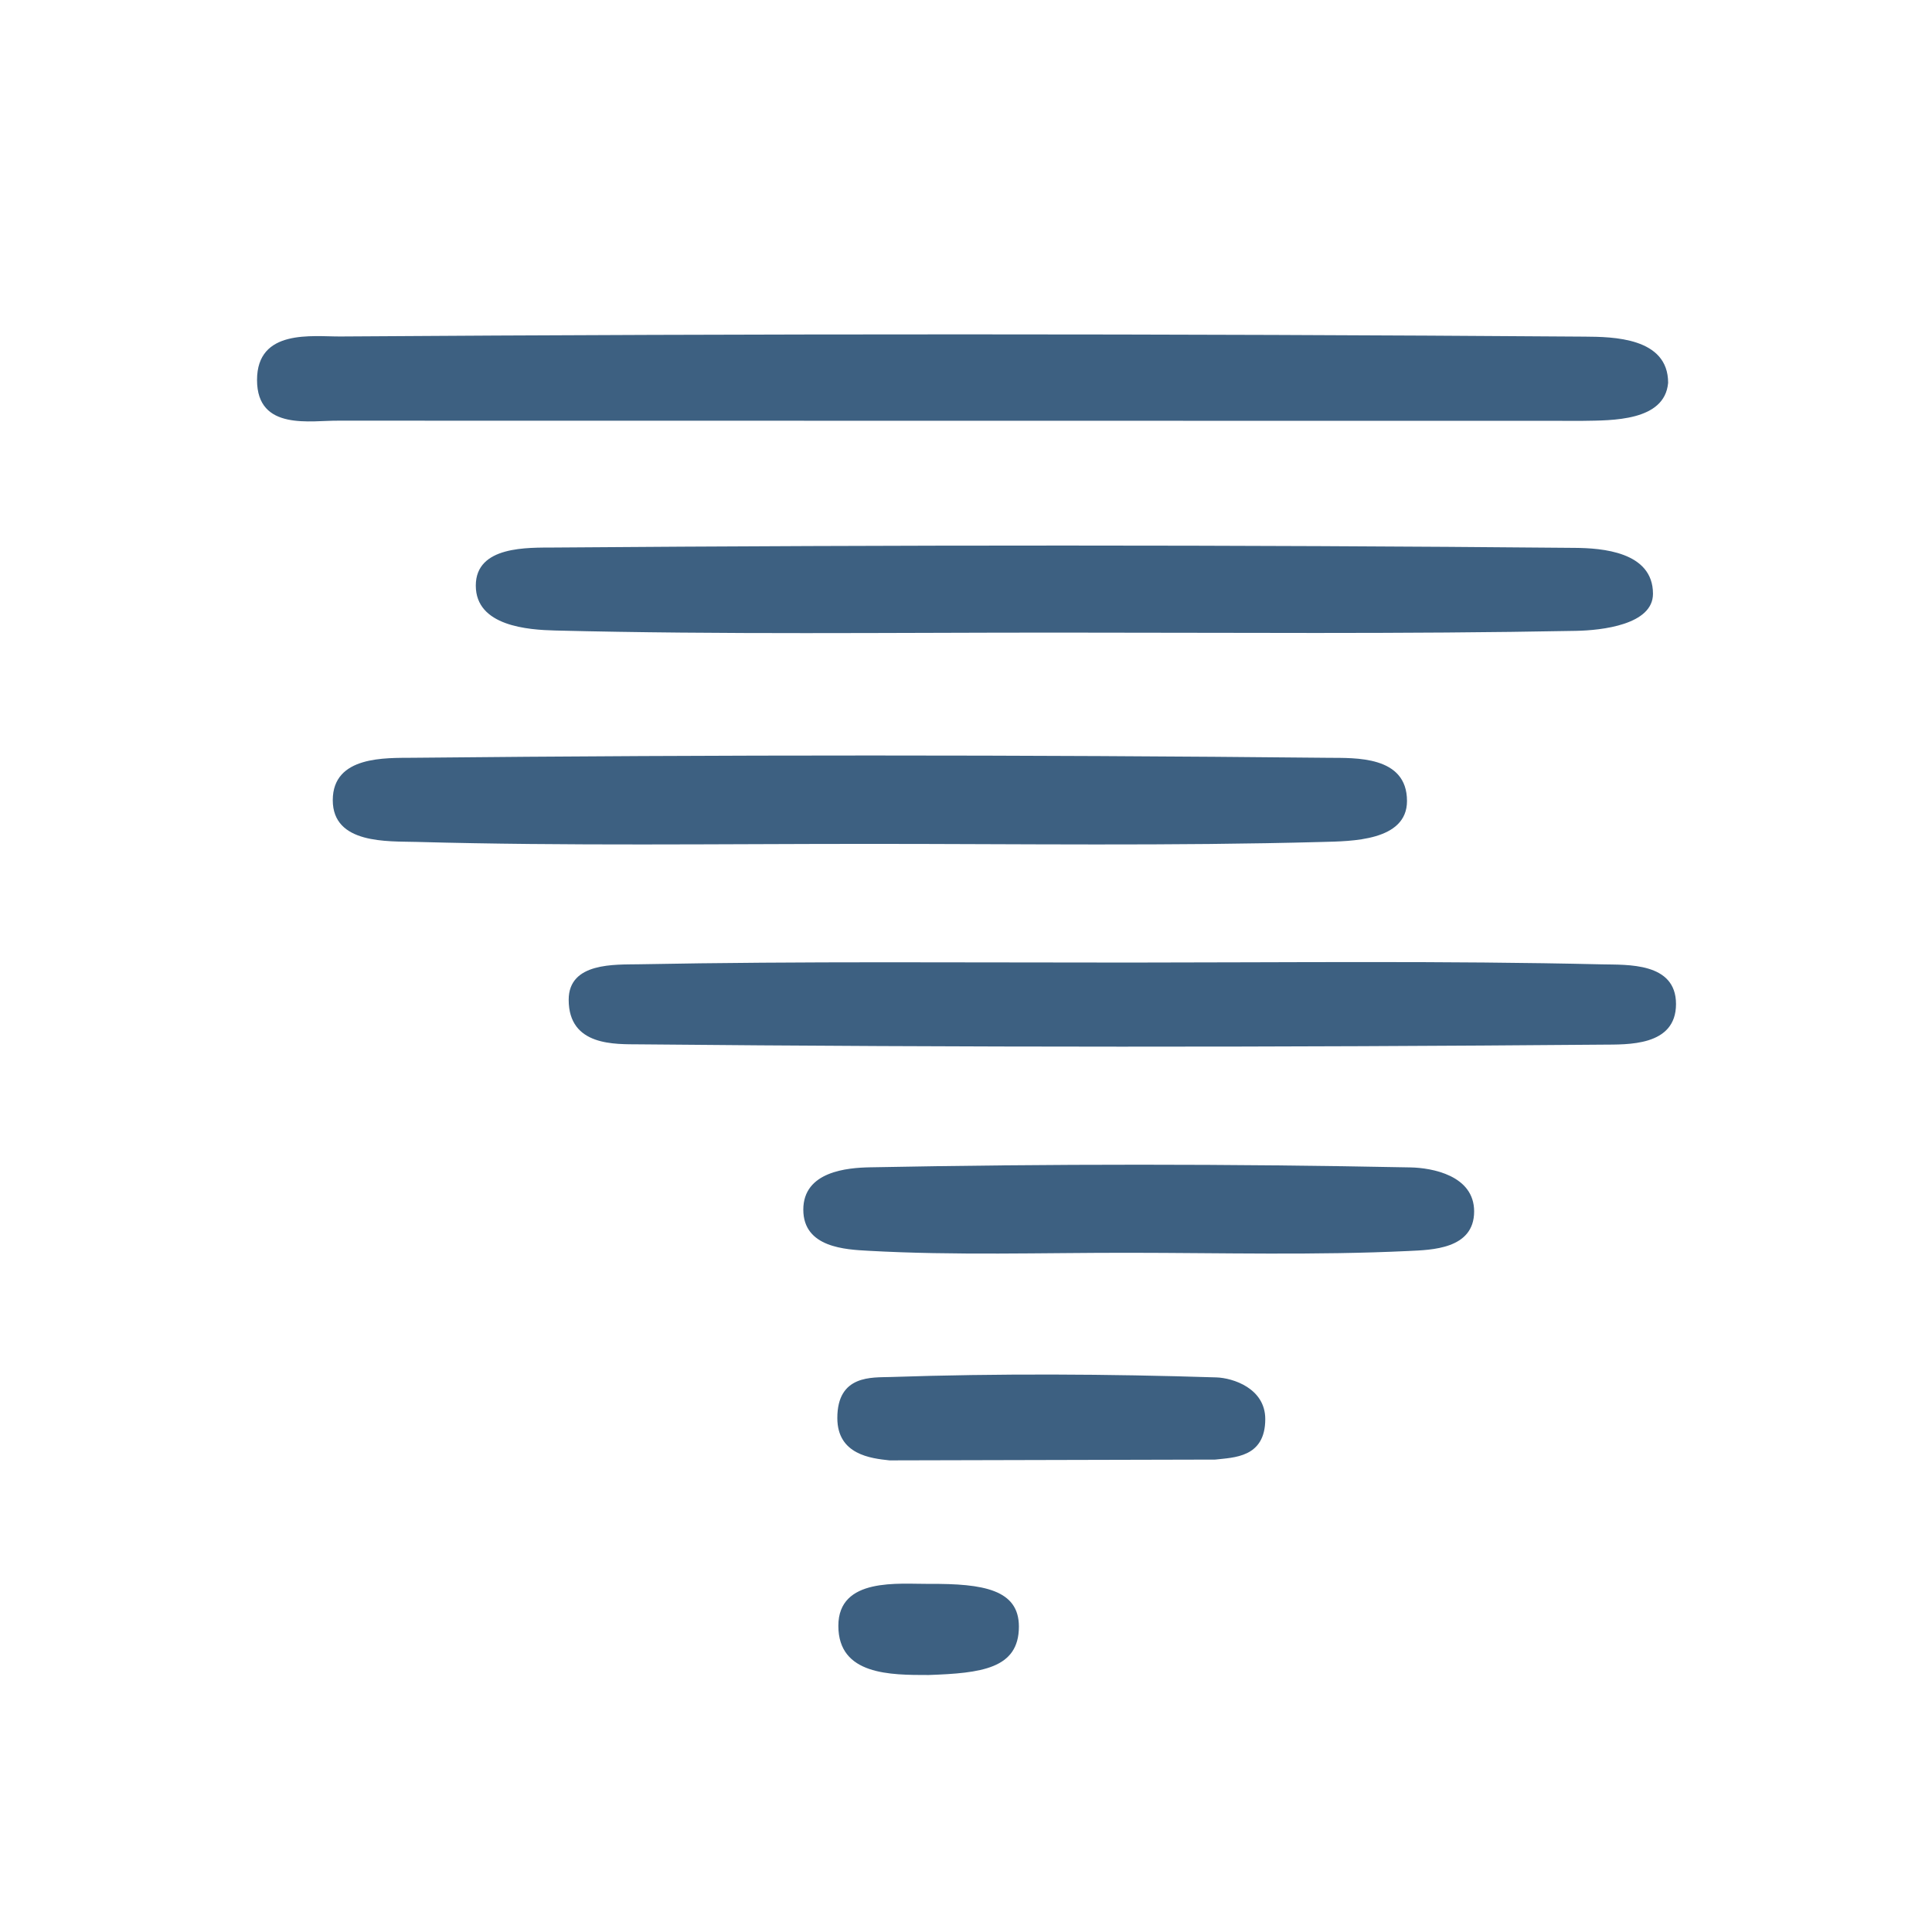 <?xml version="1.0" encoding="utf-8"?>
<!-- Generator: Adobe Illustrator 16.0.0, SVG Export Plug-In . SVG Version: 6.00 Build 0)  -->
<!DOCTYPE svg PUBLIC "-//W3C//DTD SVG 1.1//EN" "http://www.w3.org/Graphics/SVG/1.1/DTD/svg11.dtd">
<svg version="1.1" id="图层_1" xmlns="http://www.w3.org/2000/svg" xmlns:xlink="http://www.w3.org/1999/xlink" x="0px" y="0px"
	 width="100px" height="100px" viewBox="0 0 100 100" enable-background="new 0 0 100 100" xml:space="preserve">
<path fill="#3D6081" d="M17.542,21.774c-1.423-0.023-4.238,0.56-4.238-2.104c0-2.669,2.877-2.244,4.323-2.254
	c21.465-0.146,42.932-0.148,64.396,0.008c1.444,0.01,4.319,0.036,4.319,2.391c-0.176,1.999-2.928,1.944-4.405,1.968 M54.654,32.743
	c-8.641,0-17.284,0.108-25.918-0.108c-1.389-0.035-4.109-0.218-4.109-2.324c0-2.073,2.702-1.961,4.06-1.971
	c17.612-0.134,35.227-0.144,52.838,0.018c1.352,0.012,4.033,0.185,4.033,2.376c0,1.6-2.646,1.894-3.988,1.919
	C72.602,32.825,63.627,32.742,54.654,32.743z M44.997,43.679c-7.818,0-15.64,0.114-23.452-0.102
	c-1.459-0.041-4.321,0.132-4.321-2.16c0-2.313,2.755-2.181,4.143-2.195c15.802-0.157,31.605-0.157,47.406,0.002
	c1.358,0.013,4.053-0.12,4.053,2.235c0,2.083-2.899,2.08-4.376,2.12C60.637,43.792,52.814,43.679,44.997,43.679z M58.492,49.822
	c8.145-0.003,16.291-0.097,24.431,0.093c1.291,0.03,3.827-0.119,3.827,2.053c0,2.205-2.525,2.091-3.797,2.103
	c-16.62,0.141-33.242,0.142-49.861-0.016c-1.226-0.013-3.657,0.118-3.657-2.308c0-1.951,2.408-1.813,3.629-1.836
	C41.538,49.749,50.016,49.826,58.492,49.822z M58.428,64.844c-4.496-0.004-9,0.146-13.482-0.104
	c-1.158-0.065-3.367-0.154-3.367-2.128c0-1.985,2.286-2.17,3.45-2.192c9.323-0.181,18.651-0.181,27.973,0.005
	c1.113,0.021,3.299,0.411,3.299,2.278c0,1.966-2.229,1.991-3.389,2.048C68.093,64.98,63.257,64.848,58.428,64.844z M46.043,75.589
	c-0.969-0.104-2.703-0.297-2.703-2.194c0-2.25,1.804-2.088,2.741-2.121c5.62-0.189,11.255-0.158,16.876,0.02
	c0.863,0.027,2.533,0.568,2.533,2.158c0,2.009-1.645,1.984-2.59,2.096 M48.066,86.698c-1.969,0-4.673,0.014-4.673-2.546
	c0-2.527,3.143-2.158,4.713-2.17c2.798-0.019,4.632,0.299,4.632,2.209C52.738,86.375,50.785,86.604,48.066,86.698z"/>
</svg>
